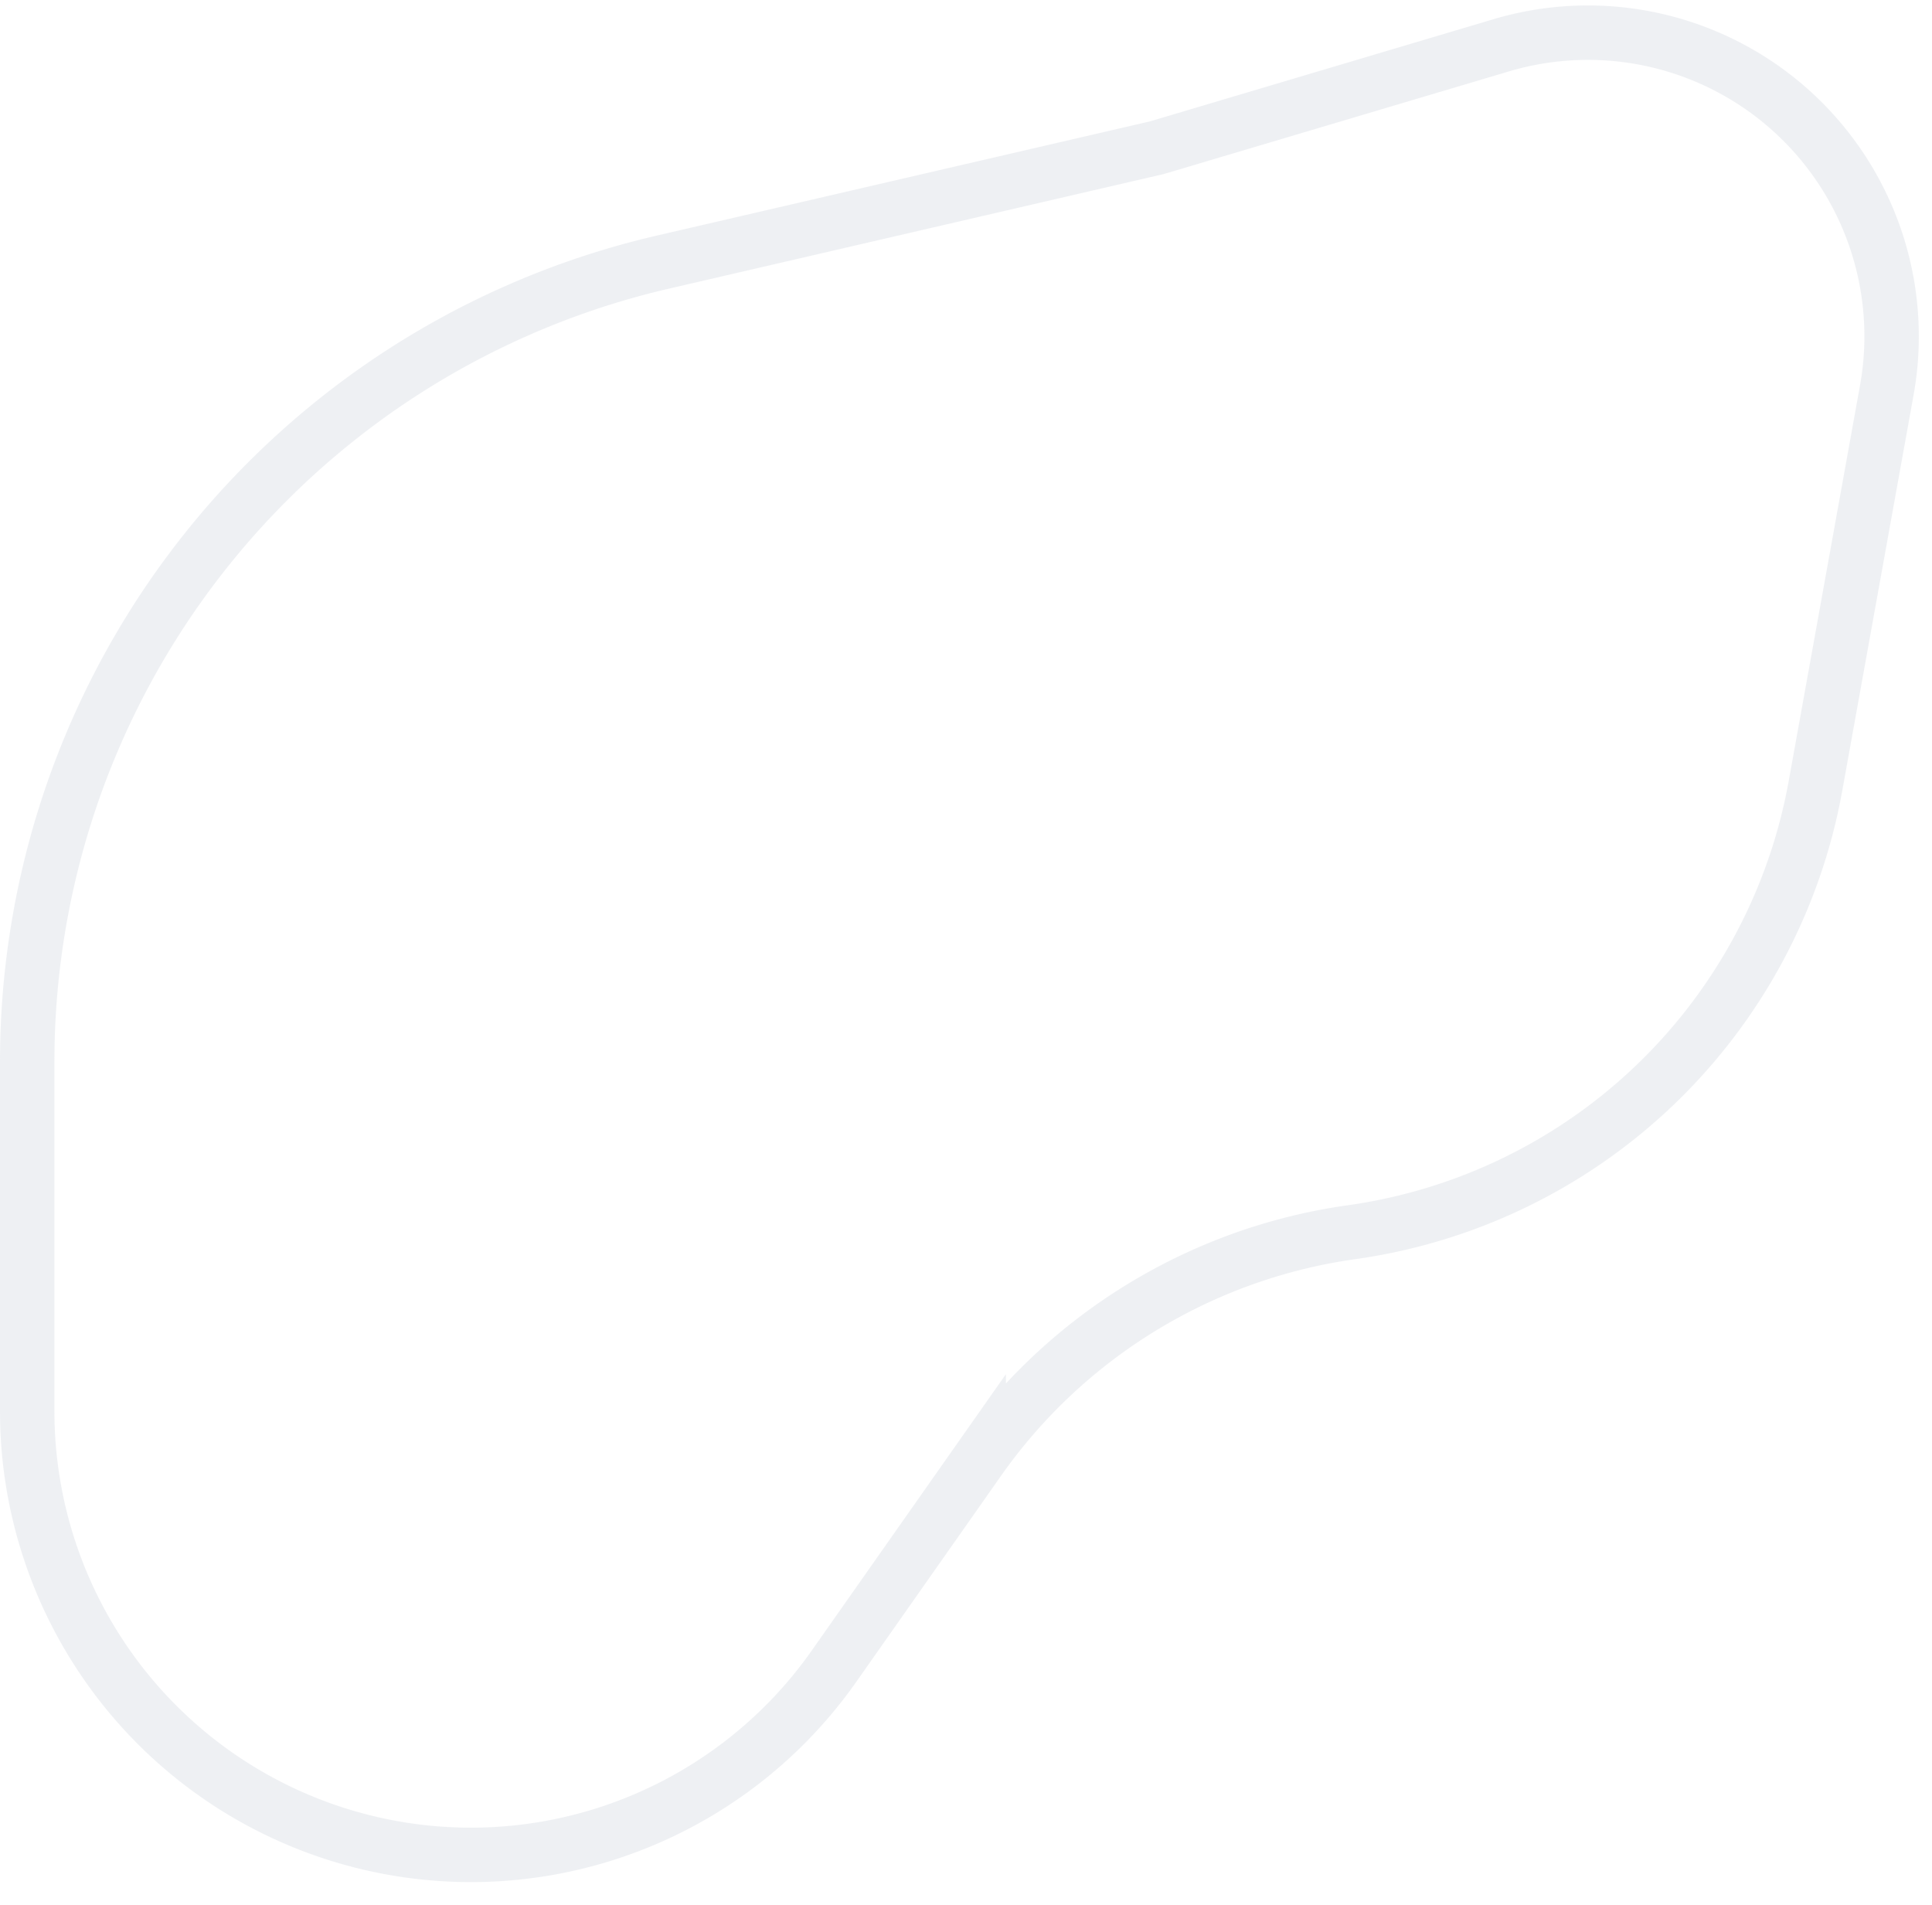 <svg width="71" height="70" fill="none" xmlns="http://www.w3.org/2000/svg"><path opacity=".5" d="M66.717 28.885l2.622-14.547A11.16 11.16 0 0055.176 1.663L42.512 5.429 24.358 9.633A30.162 30.162 0 001 39.018V51.86a16.306 16.306 0 0029.647 9.374l5.32-7.572a20.172 20.172 0 0113.702-8.38 20.173 20.173 0 0017.048-16.398z" stroke="#DEE2E9" stroke-width="2"/></svg>